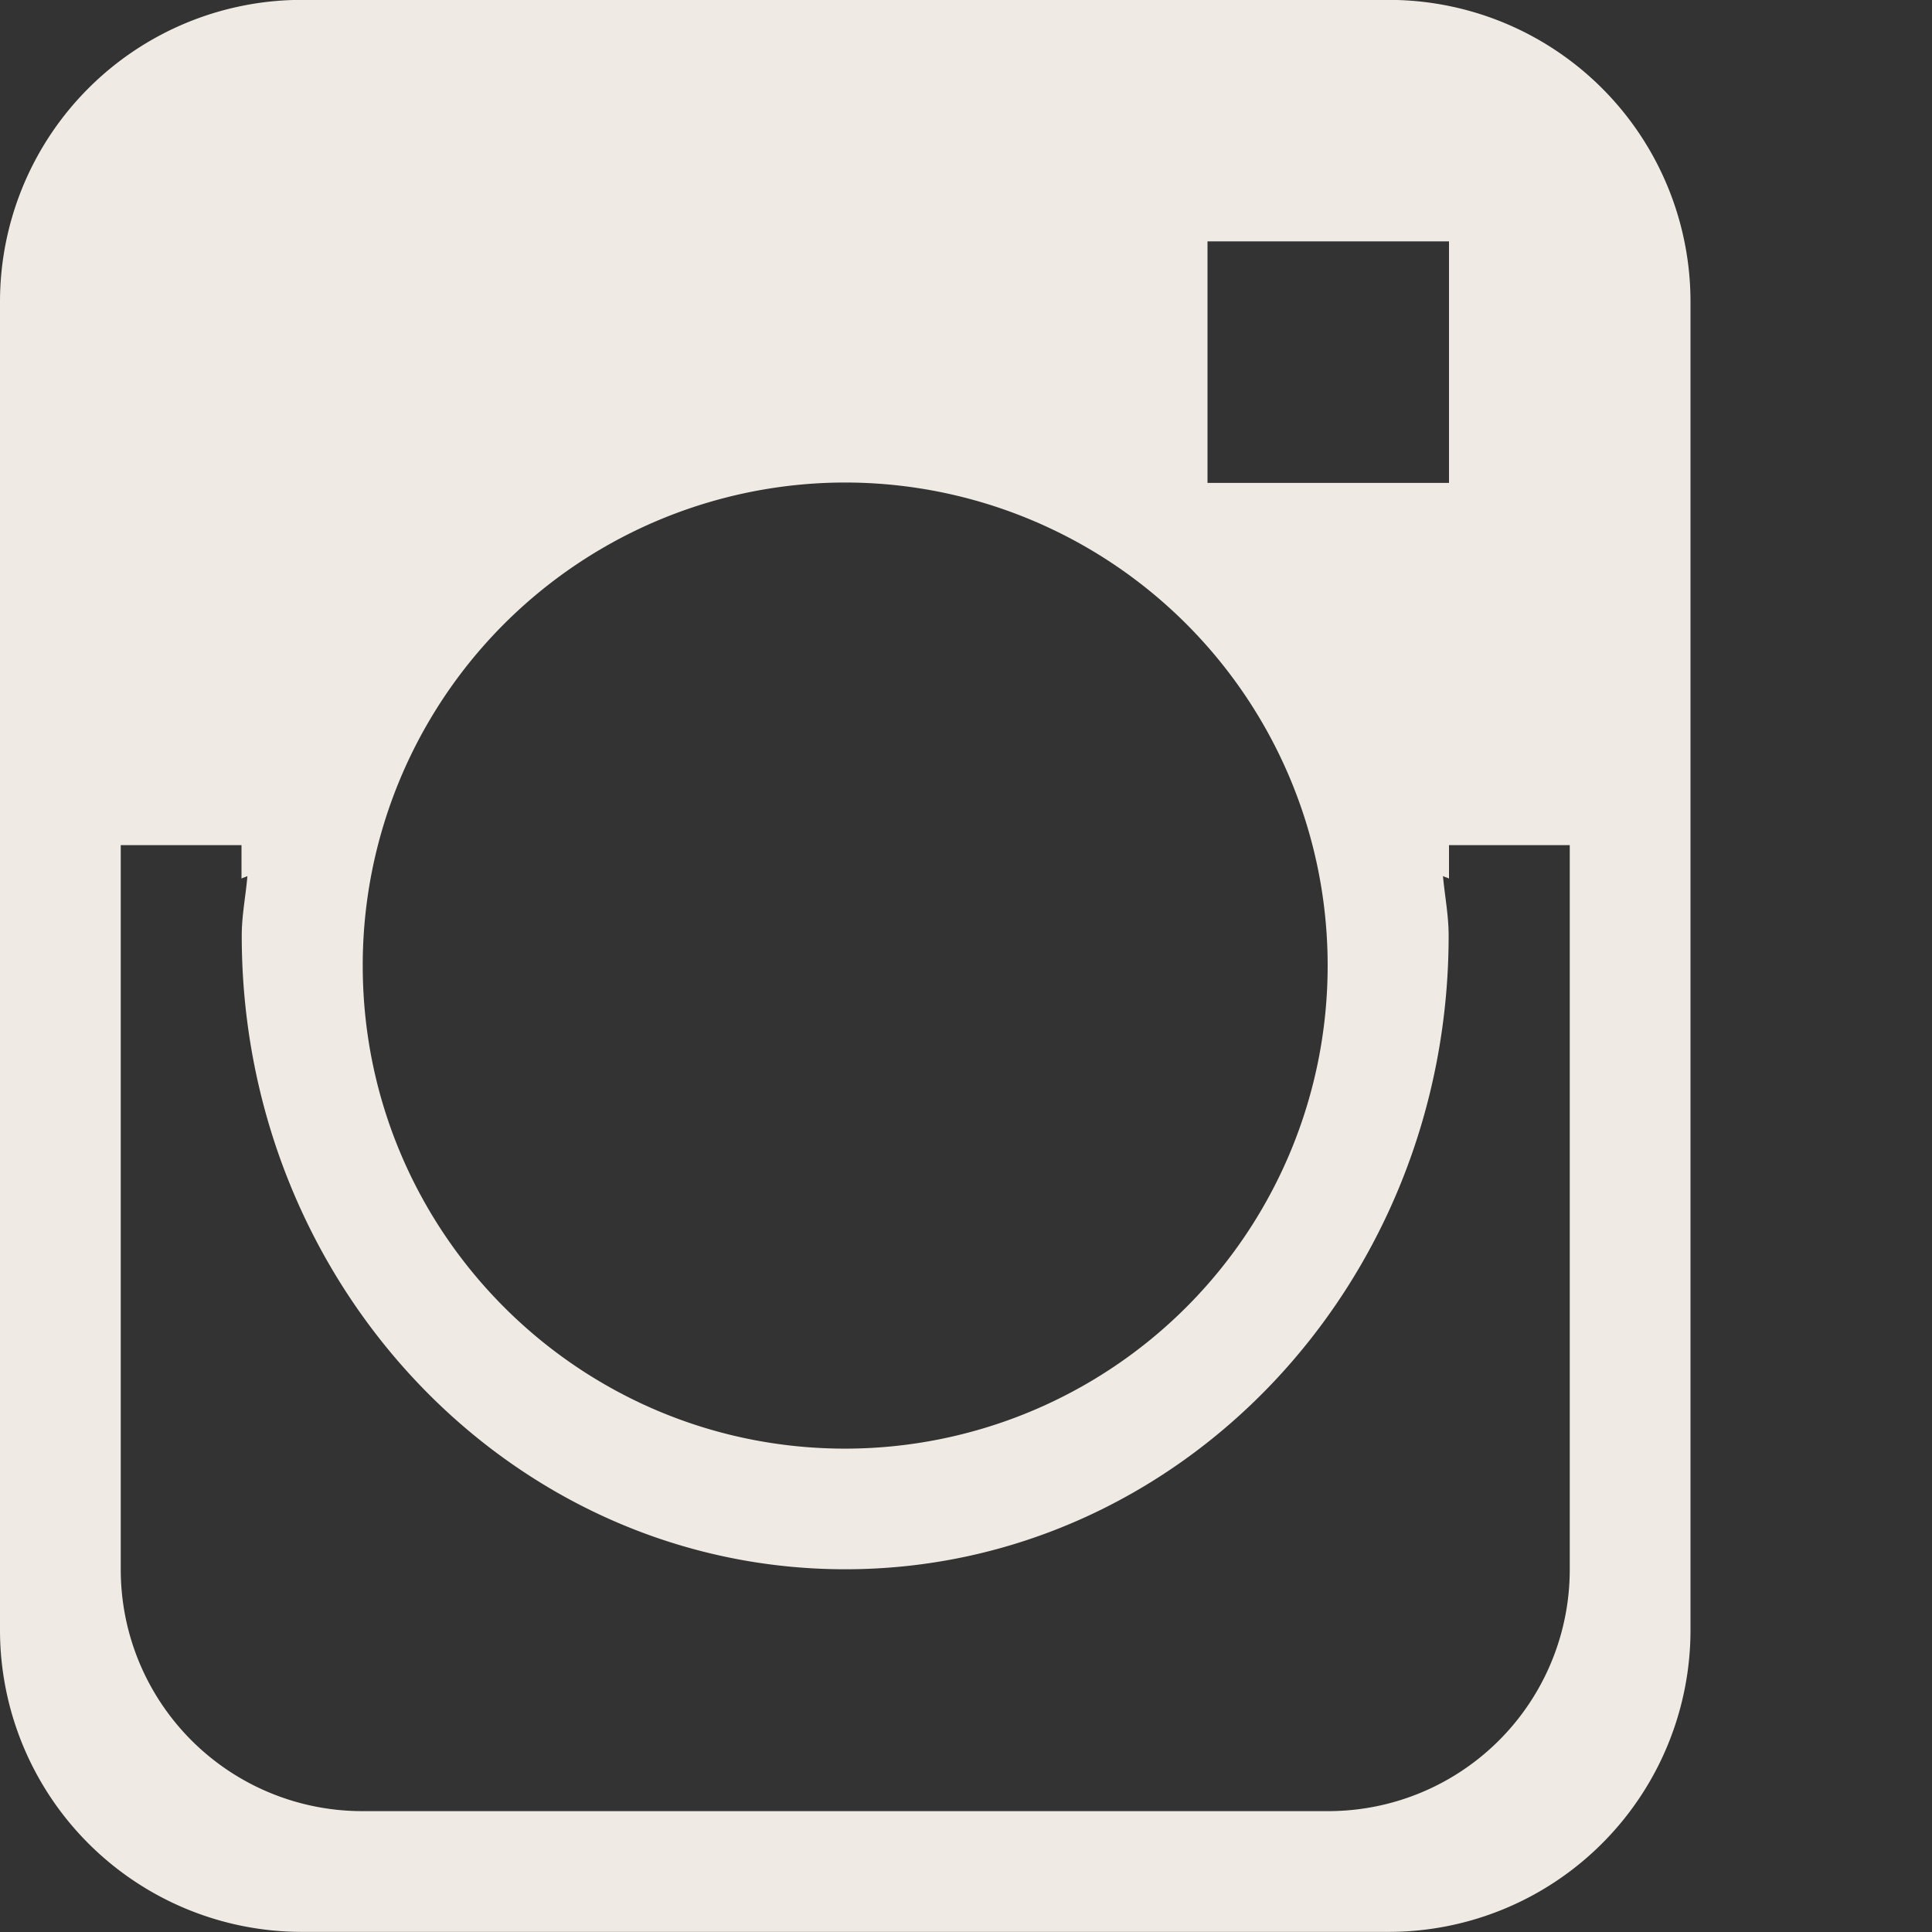 <svg xmlns="http://www.w3.org/2000/svg" width="16" height="16">
    <rect width="100%" height="100%" fill="#333333" stroke="none"/>
    <path fill="#EFEBE4" fill-rule="evenodd" d="M11.5 15.999h-9a2.5 2.5 0 0 1-2.5-2.5v-11a2.5 2.5 0 0 1 2.5-2.5h9a2.5 2.5 0 0 1 2.5 2.5v11a2.5 2.5 0 0 1-2.5 2.5zM7 3.996a3.998 3.998 0 0 0-3.996 4.001c0 2.208 1.789 4 3.996 4a3.998 3.998 0 0 0 3.995-4A3.998 3.998 0 0 0 7 3.996zm5-1.997h-2v2h2v-2zm1 7v-2h-1v.277c-.016-.009-.034-.012-.05-.021.015.165.047.325.047.494 0 2.898-2.237 5.247-4.997 5.247s-4.998-2.349-4.998-5.247c0-.169.033-.329.047-.494-.015.009-.034.012-.049.021v-.277H1v6a2 2 0 0 0 2 2h8a2 2 0 0 0 2-2v-4z"/>
</svg>
